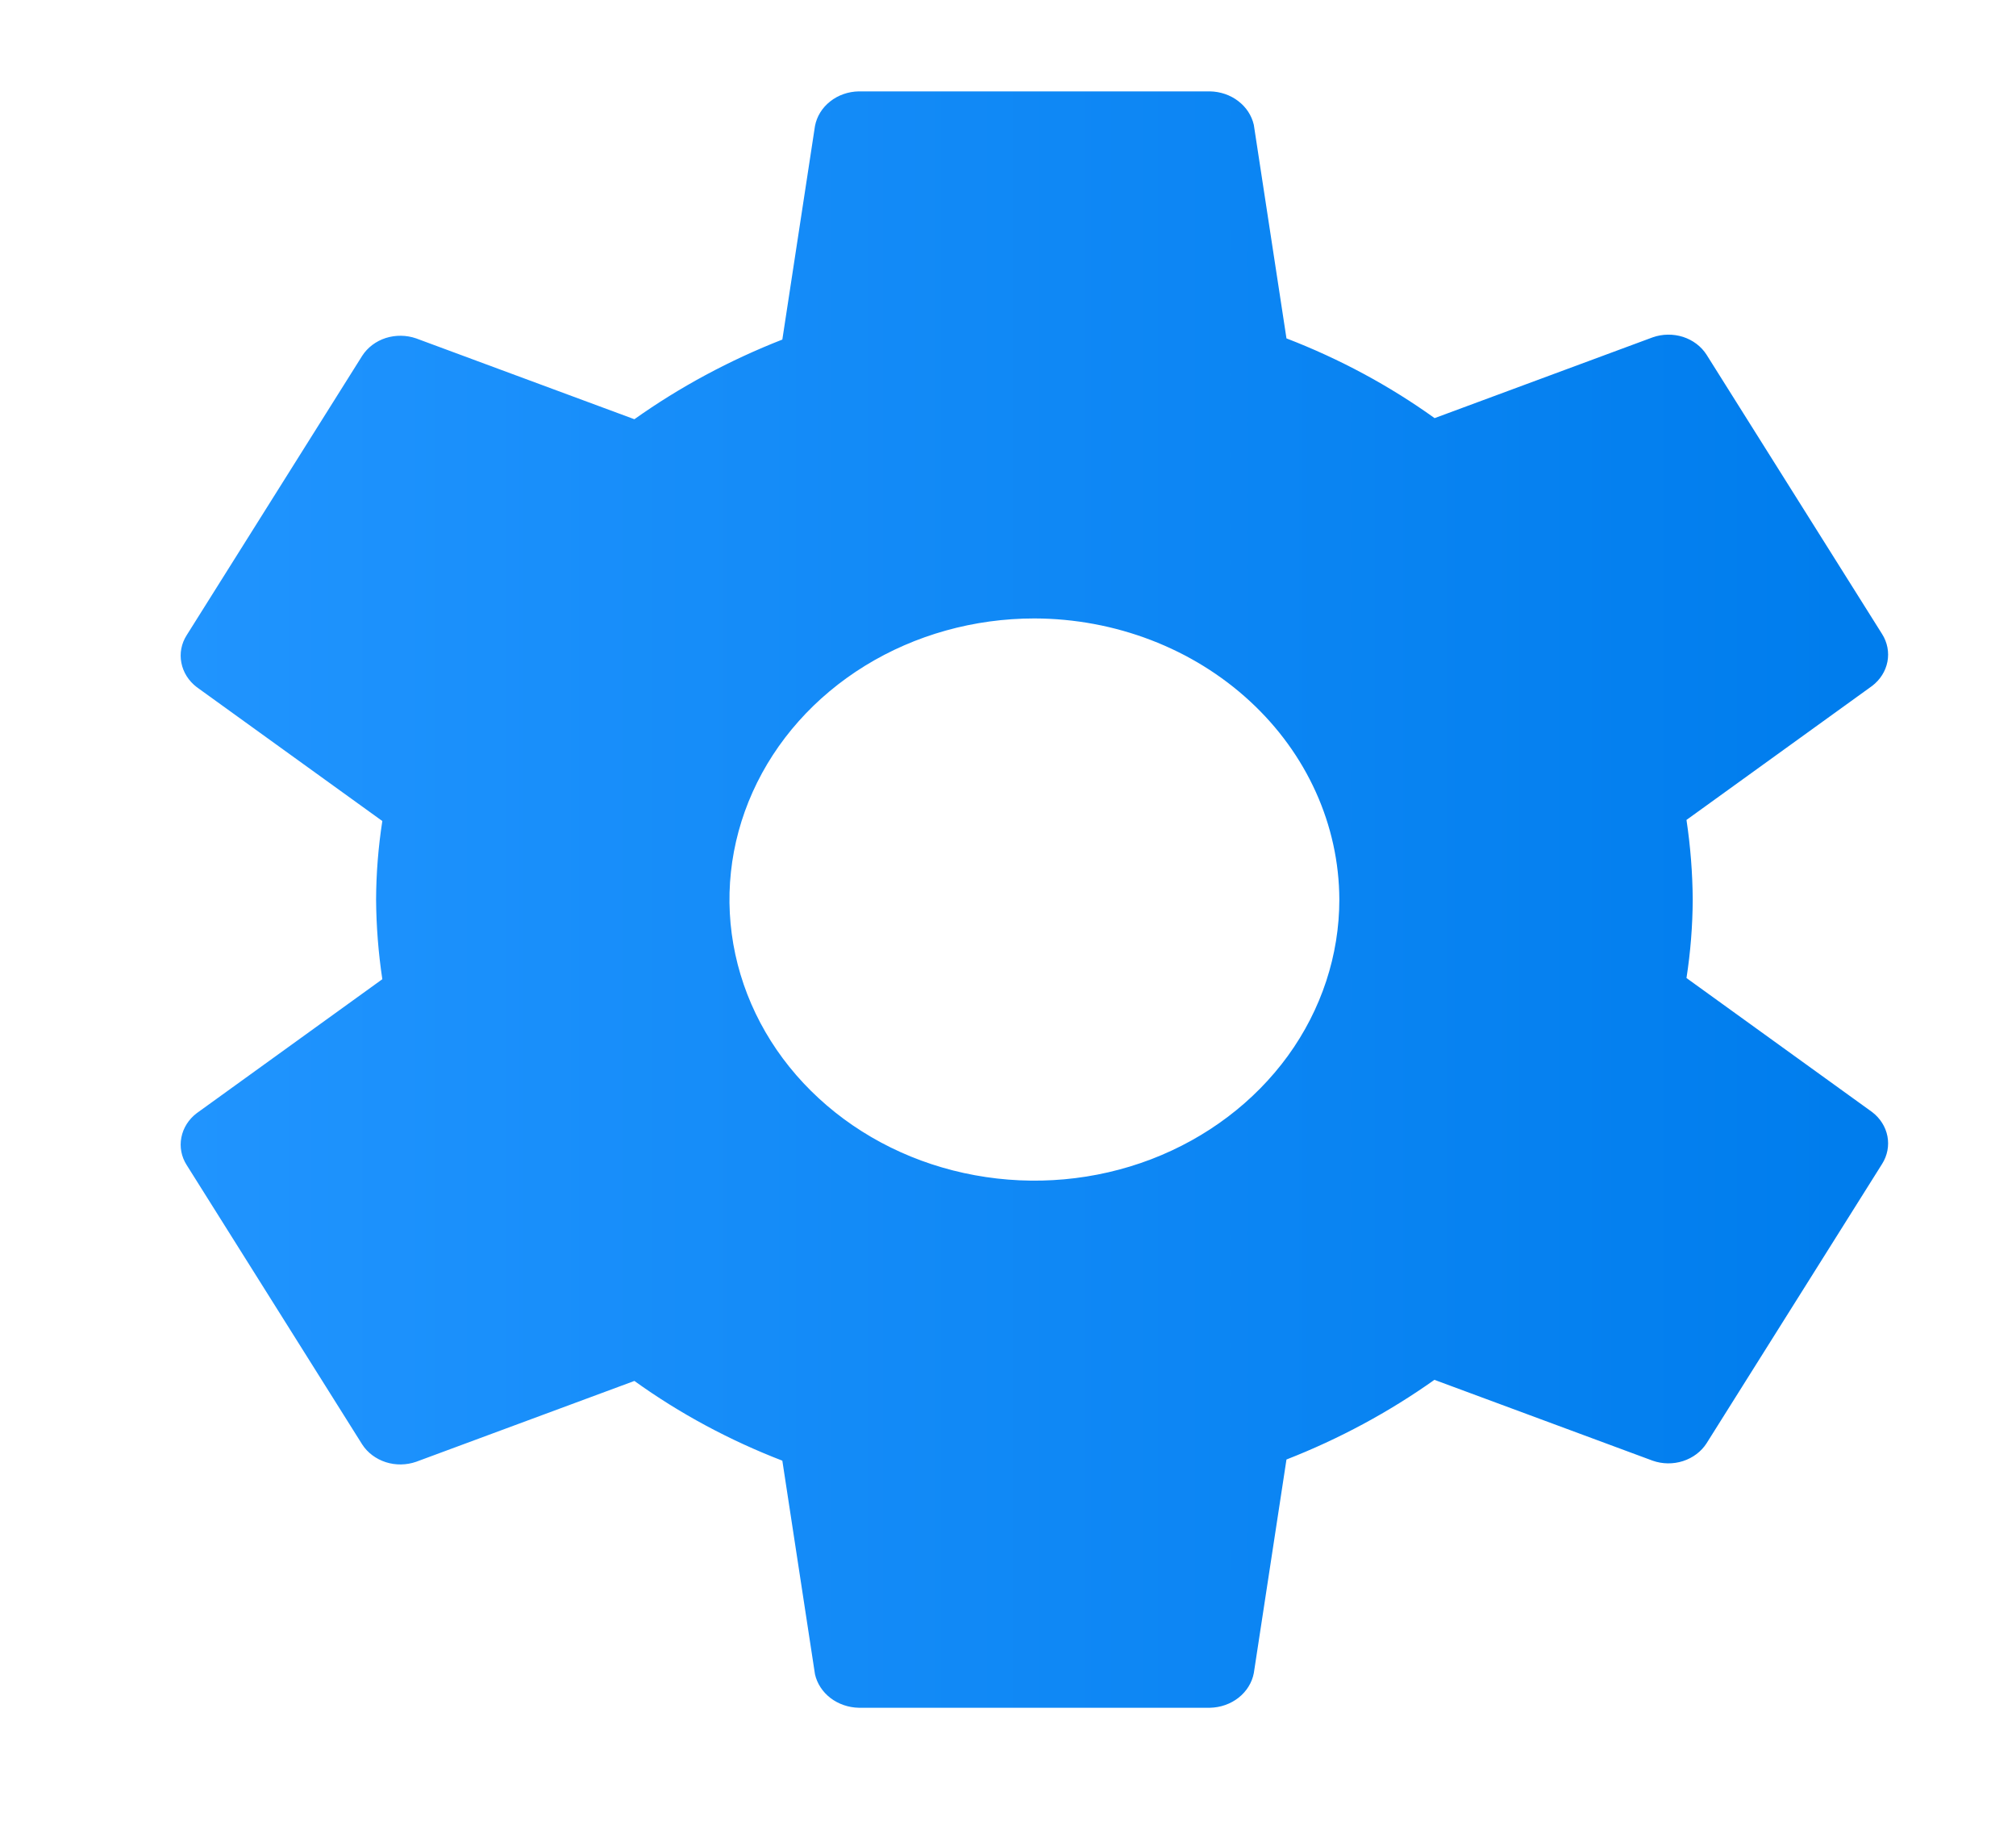 <svg width="31" height="28" viewBox="0 0 31 28" fill="none" xmlns="http://www.w3.org/2000/svg">
<path d="M15.906 9.509C14.979 9.509 14.072 9.762 13.301 10.237C12.53 10.712 11.929 11.387 11.574 12.177C11.219 12.967 11.126 13.836 11.307 14.674C11.488 15.513 11.934 16.283 12.59 16.887C13.246 17.492 14.082 17.904 14.991 18.07C15.901 18.237 16.843 18.152 17.7 17.825C18.557 17.497 19.289 16.943 19.805 16.233C20.32 15.522 20.595 14.686 20.595 13.831C20.591 12.686 20.096 11.588 19.217 10.779C18.339 9.969 17.148 9.512 15.906 9.509ZM26.029 13.831C26.027 14.235 25.995 14.638 25.933 15.038L28.787 17.098C28.911 17.192 28.995 17.325 29.023 17.471C29.051 17.617 29.022 17.768 28.941 17.896L26.241 22.193C26.159 22.32 26.031 22.416 25.88 22.465C25.728 22.514 25.563 22.512 25.413 22.459L22.057 21.216C21.358 21.712 20.594 22.124 19.782 22.441L19.28 25.725C19.252 25.872 19.169 26.006 19.046 26.103C18.923 26.2 18.767 26.255 18.605 26.258H13.206C13.047 26.255 12.894 26.202 12.771 26.109C12.649 26.015 12.564 25.886 12.532 25.743L12.03 22.459C11.216 22.145 10.45 21.733 9.755 21.233L6.399 22.476C6.249 22.528 6.084 22.531 5.932 22.482C5.781 22.433 5.652 22.337 5.57 22.21L2.871 17.914C2.789 17.786 2.76 17.635 2.789 17.489C2.817 17.343 2.901 17.21 3.025 17.116L5.879 15.056C5.818 14.65 5.786 14.241 5.783 13.831C5.785 13.427 5.817 13.024 5.879 12.624L3.025 10.565C2.901 10.47 2.817 10.338 2.789 10.191C2.76 10.045 2.789 9.894 2.871 9.766L5.57 5.47C5.652 5.343 5.78 5.246 5.932 5.197C6.084 5.149 6.249 5.151 6.399 5.203L9.755 6.446C10.453 5.95 11.218 5.539 12.03 5.221L12.532 1.937C12.56 1.79 12.642 1.657 12.765 1.56C12.888 1.462 13.044 1.408 13.206 1.405H18.605C18.765 1.408 18.918 1.46 19.04 1.554C19.163 1.647 19.247 1.776 19.28 1.92L19.782 5.203C20.597 5.517 21.363 5.929 22.06 6.429L25.413 5.187C25.563 5.134 25.728 5.132 25.88 5.18C26.031 5.229 26.159 5.325 26.241 5.453L28.941 9.749C29.022 9.877 29.051 10.028 29.023 10.174C28.995 10.32 28.911 10.453 28.787 10.547L25.933 12.607C25.994 13.013 26.026 13.422 26.029 13.831Z" fill="url(#paint0_linear_323_29965)"/>
<defs>
<linearGradient id="paint0_linear_323_29965" x1="2.778" y1="13.831" x2="29.034" y2="13.831" gradientUnits="userSpaceOnUse">
<stop/>
<stop offset="0" stop-color="#2094FE"/>
<stop offset="0.975" stop-color="#007DED"/>
</linearGradient>
</defs>
</svg>
